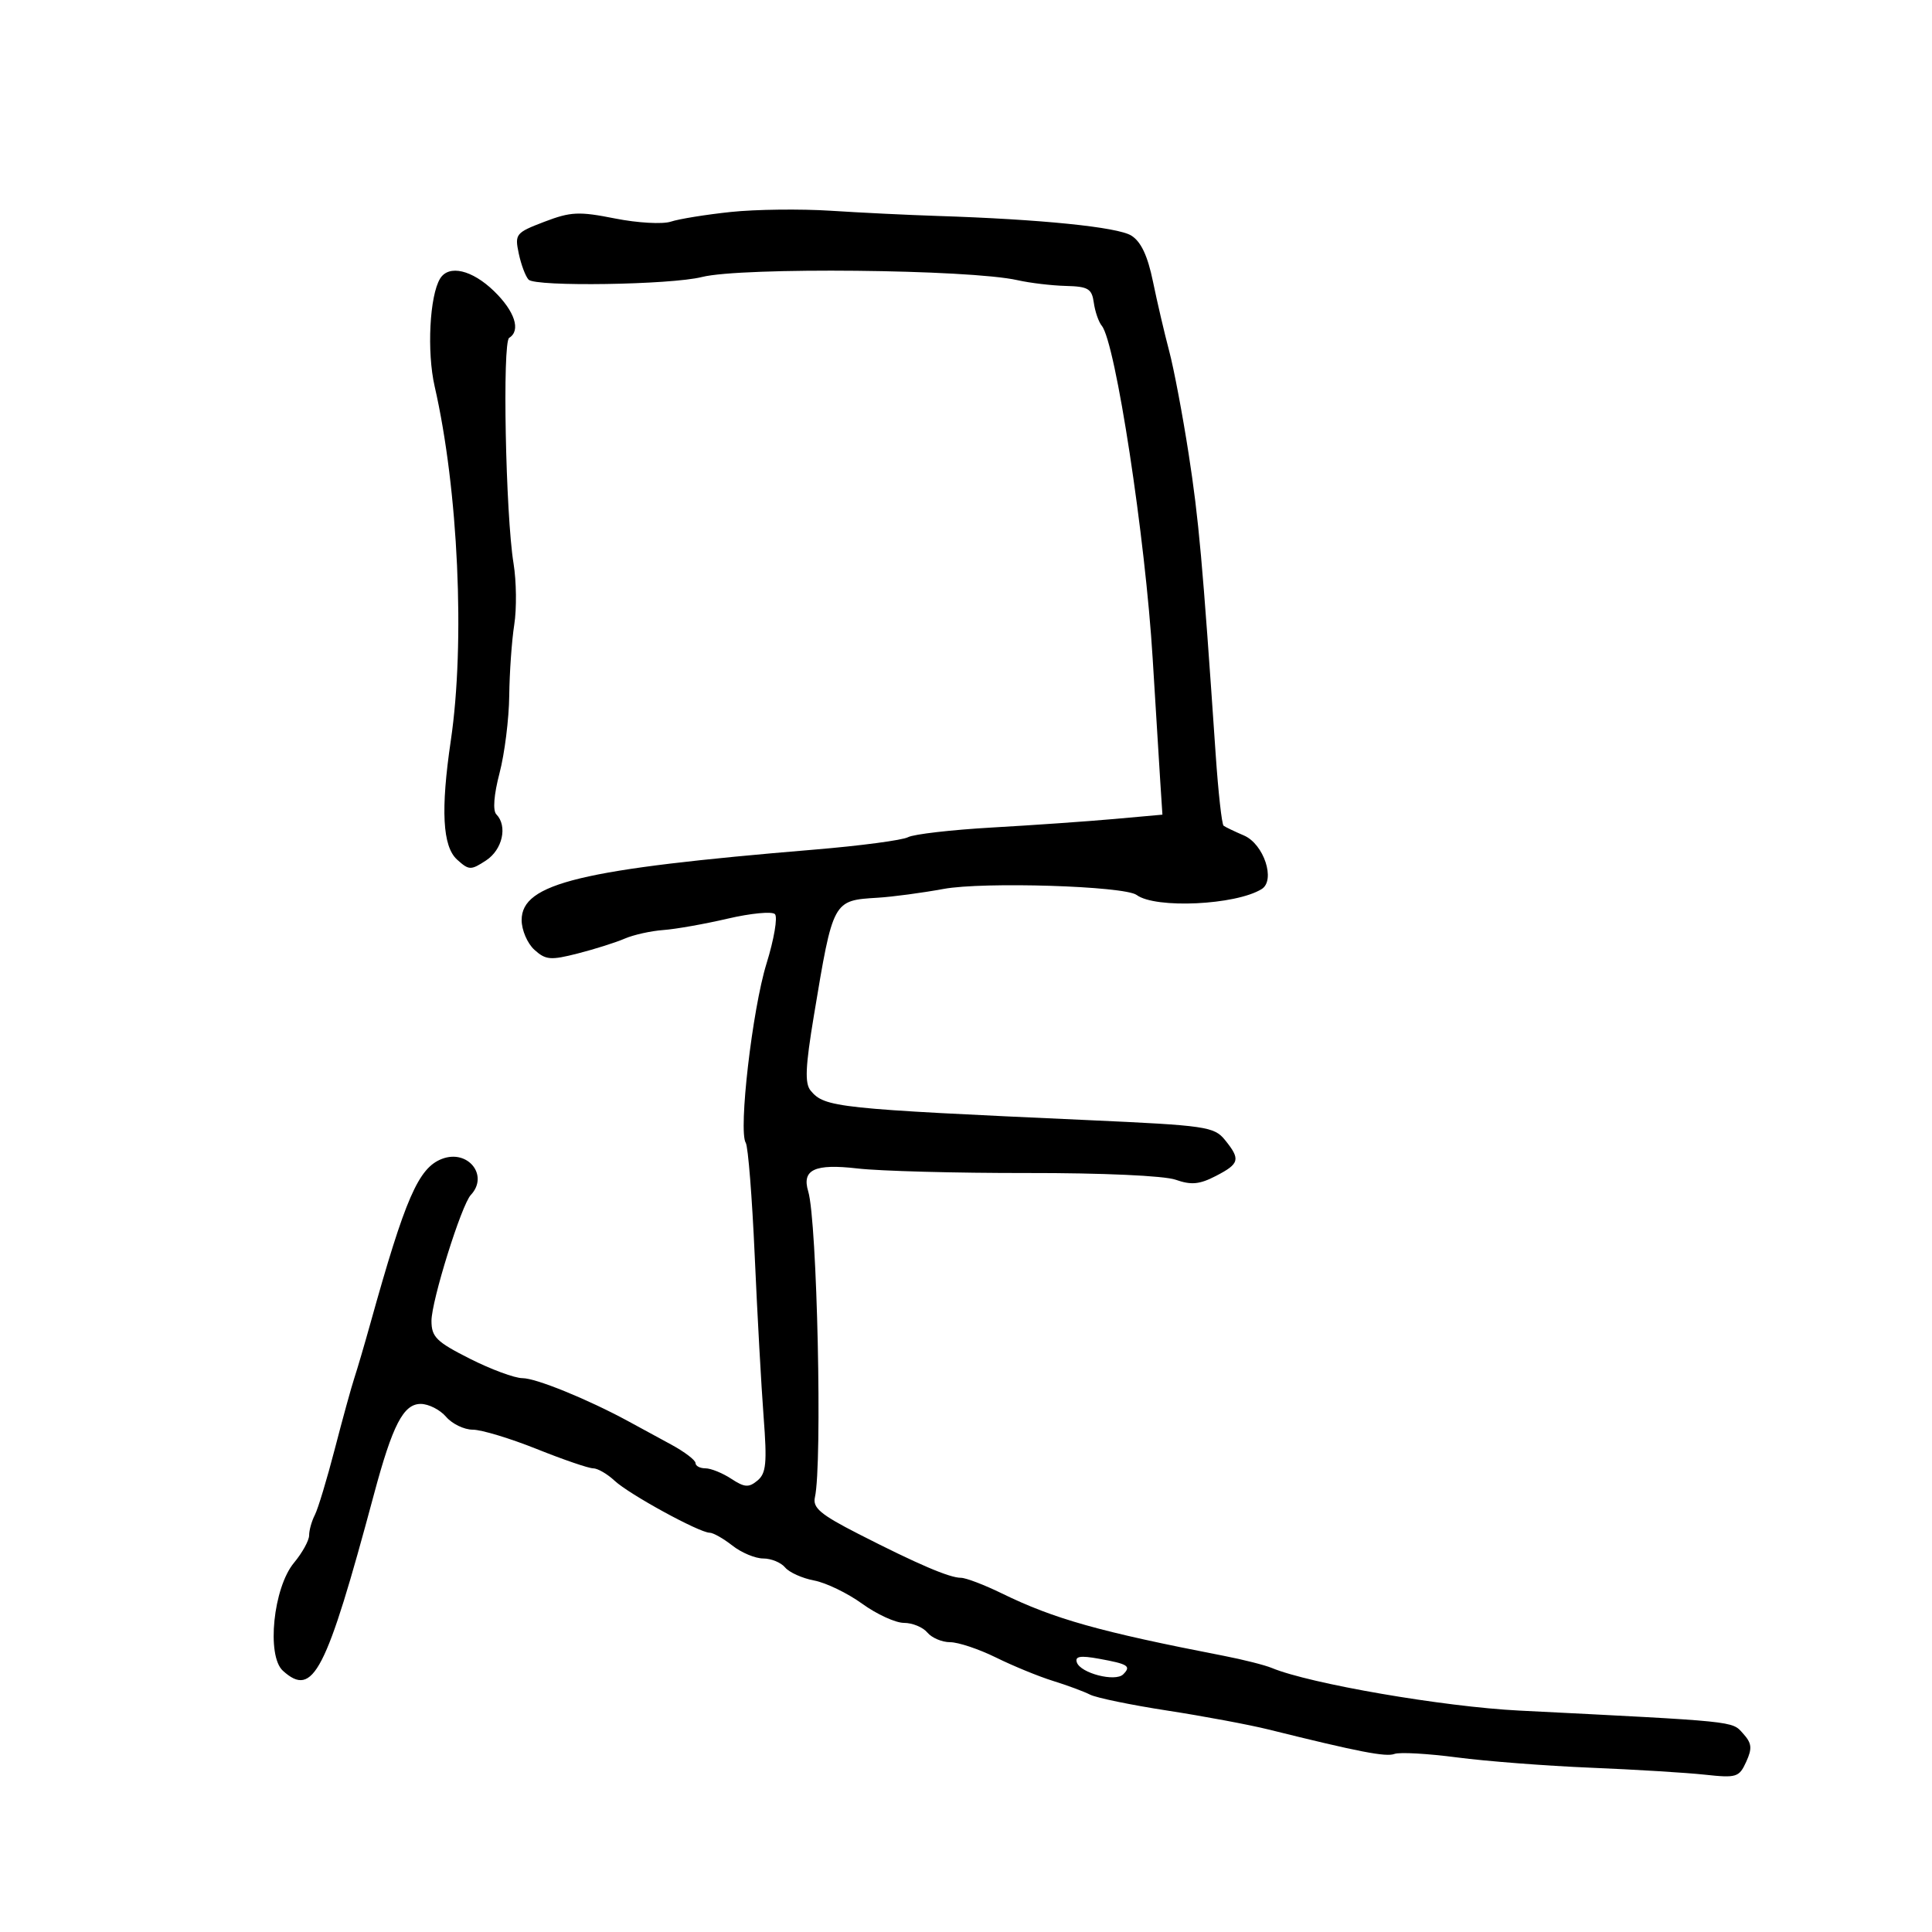 <svg xmlns="http://www.w3.org/2000/svg" width="300" height="300" viewBox="0 0 300 300" version="1.1">
  <defs/>
  <path d="M113.5,32.912 C117.35,32.508 124.325,32.424 129,32.725 C133.675,33.027 141.1,33.388 145.5,33.529 C161.582,34.043 173.552,35.255 175.672,36.583 C177.178,37.526 178.209,39.717 179.032,43.722 C179.686,46.9 180.818,51.75 181.548,54.5 C182.279,57.25 183.641,64.45 184.576,70.5 C186.141,80.626 186.711,86.964 188.772,117.171 C189.172,123.04 189.725,128.011 190,128.218 C190.275,128.426 191.695,129.107 193.156,129.733 C196.248,131.058 198.111,136.695 195.908,138.057 C191.884,140.544 179.423,141.132 176.5,138.972 C174.611,137.576 152.696,136.891 146.5,138.035 C143.2,138.644 138.616,139.256 136.312,139.397 C129.319,139.823 129.37,139.73 126.38,157.706 C125.059,165.65 124.947,168.231 125.873,169.348 C128.049,171.969 129.857,172.161 168.965,173.932 C187.278,174.761 188.536,174.943 190.215,177.017 C192.658,180.035 192.491,180.695 188.801,182.603 C186.256,183.919 184.977,184.039 182.551,183.188 C180.765,182.562 171.205,182.13 159.5,182.146 C148.5,182.161 136.643,181.843 133.15,181.439 C126.503,180.67 124.475,181.614 125.5,185 C126.887,189.585 127.712,227.291 126.539,232.5 C126.171,234.135 127.405,235.173 133.294,238.183 C142.472,242.875 147.432,245 149.205,245 C149.976,245 152.833,246.088 155.554,247.418 C163.686,251.392 170.7,253.366 190,257.11 C193.025,257.697 196.4,258.55 197.5,259.007 C203.398,261.455 224.134,265.026 235.895,265.618 C269.876,267.329 268.898,267.229 270.633,269.147 C272.025,270.685 272.114,271.454 271.148,273.575 C270.053,275.977 269.644,276.105 264.739,275.573 C261.858,275.26 253.875,274.773 247,274.489 C240.125,274.205 230.776,273.486 226.225,272.889 C221.673,272.293 217.311,272.05 216.531,272.35 C215.214,272.855 211.014,272.04 197,268.561 C193.975,267.81 186.898,266.487 181.273,265.62 C175.648,264.754 170.248,263.64 169.273,263.145 C168.298,262.65 165.7,261.688 163.5,261.007 C161.3,260.325 157.326,258.695 154.668,257.384 C152.01,256.073 148.803,255 147.54,255 C146.278,255 144.685,254.325 144,253.5 C143.315,252.675 141.681,252 140.369,252 C139.056,252 136.133,250.66 133.873,249.023 C131.613,247.386 128.258,245.764 126.418,245.419 C124.577,245.073 122.55,244.163 121.913,243.395 C121.276,242.628 119.746,242 118.512,242 C117.279,242 115.126,241.1 113.727,240 C112.329,238.9 110.739,238 110.194,238 C108.598,238 97.688,232.034 95.436,229.929 C94.3,228.868 92.8,228 92.102,228 C91.404,228 87.462,226.65 83.341,225 C79.22,223.35 74.753,222 73.415,222 C72.076,222 70.21,221.1 69.268,220 C68.326,218.9 66.552,218 65.325,218 C62.645,218 60.959,221.258 58.077,232 C50.615,259.815 48.621,263.682 43.929,259.436 C41.354,257.105 42.438,246.528 45.647,242.673 C46.941,241.119 48,239.2 48,238.41 C48,237.619 48.401,236.191 48.892,235.236 C49.382,234.281 50.774,229.675 51.986,225 C53.197,220.325 54.56,215.375 55.014,214 C55.468,212.625 56.592,208.8 57.512,205.5 C62.938,186.022 64.978,181.339 68.642,179.946 C72.666,178.416 75.944,182.529 73.109,185.55 C71.652,187.102 67,201.991 67,205.099 C67,207.605 67.762,208.356 72.971,210.986 C76.256,212.644 79.925,214 81.125,214 C83.218,214 91.185,217.24 97.5,220.658 C99.15,221.551 102.188,223.202 104.25,224.327 C106.313,225.451 108,226.738 108,227.186 C108,227.633 108.691,228 109.535,228 C110.38,228 112.182,228.728 113.54,229.618 C115.616,230.979 116.266,231.024 117.619,229.901 C118.969,228.781 119.123,227.192 118.576,220.033 C118.218,215.34 117.595,204.075 117.192,195 C116.789,185.925 116.163,178.032 115.801,177.46 C114.635,175.62 116.823,156.718 119.023,149.628 C120.196,145.848 120.783,142.39 120.328,141.942 C119.873,141.495 116.575,141.811 113,142.645 C109.425,143.479 104.925,144.275 103,144.415 C101.075,144.554 98.375,145.155 97,145.75 C95.625,146.346 92.353,147.381 89.729,148.052 C85.493,149.135 84.736,149.071 82.979,147.481 C81.89,146.496 81,144.419 81,142.865 C81,137.149 90.168,134.943 126.456,131.927 C133.582,131.335 140.127,130.467 141.002,129.999 C141.877,129.531 147.746,128.855 154.046,128.496 C160.346,128.138 168.875,127.542 173,127.173 L180.5,126.5 L180.161,121.29 C179.975,118.424 179.447,109.874 178.989,102.29 C177.856,83.515 173.221,53.194 171.087,50.591 C170.594,49.991 170.036,48.375 169.846,47 C169.545,44.829 168.974,44.487 165.5,44.399 C163.3,44.343 159.925,43.941 158,43.506 C150.551,41.821 115.119,41.465 109,43.013 C104.177,44.234 83.139,44.552 82.076,43.421 C81.6,42.914 80.913,41.084 80.549,39.354 C79.915,36.343 80.085,36.133 84.525,34.437 C88.629,32.87 89.895,32.811 95.502,33.926 C98.999,34.621 102.885,34.84 104.17,34.416 C105.452,33.993 109.65,33.316 113.5,32.912 Z M68.348,43.246 C69.699,41.06 73.303,41.902 76.702,45.196 C79.941,48.335 80.912,51.319 79.066,52.459 C77.988,53.125 78.506,79.909 79.744,87.5 C80.192,90.25 80.241,94.525 79.853,97 C79.466,99.475 79.115,104.439 79.074,108.032 C79.033,111.625 78.357,117.025 77.571,120.032 C76.688,123.407 76.497,125.864 77.071,126.45 C78.847,128.266 78.029,131.935 75.474,133.609 C73.109,135.158 72.823,135.15 70.974,133.477 C68.712,131.429 68.413,125.747 70.001,115 C72.25,99.783 71.167,76.043 67.493,60 C66.264,54.632 66.71,45.897 68.348,43.246 Z M167.21,258.13 C167.771,259.812 173.188,261.212 174.409,259.991 C175.688,258.712 175.186,258.39 170.645,257.568 C167.755,257.045 166.895,257.186 167.21,258.13 Z"/>
</svg>

